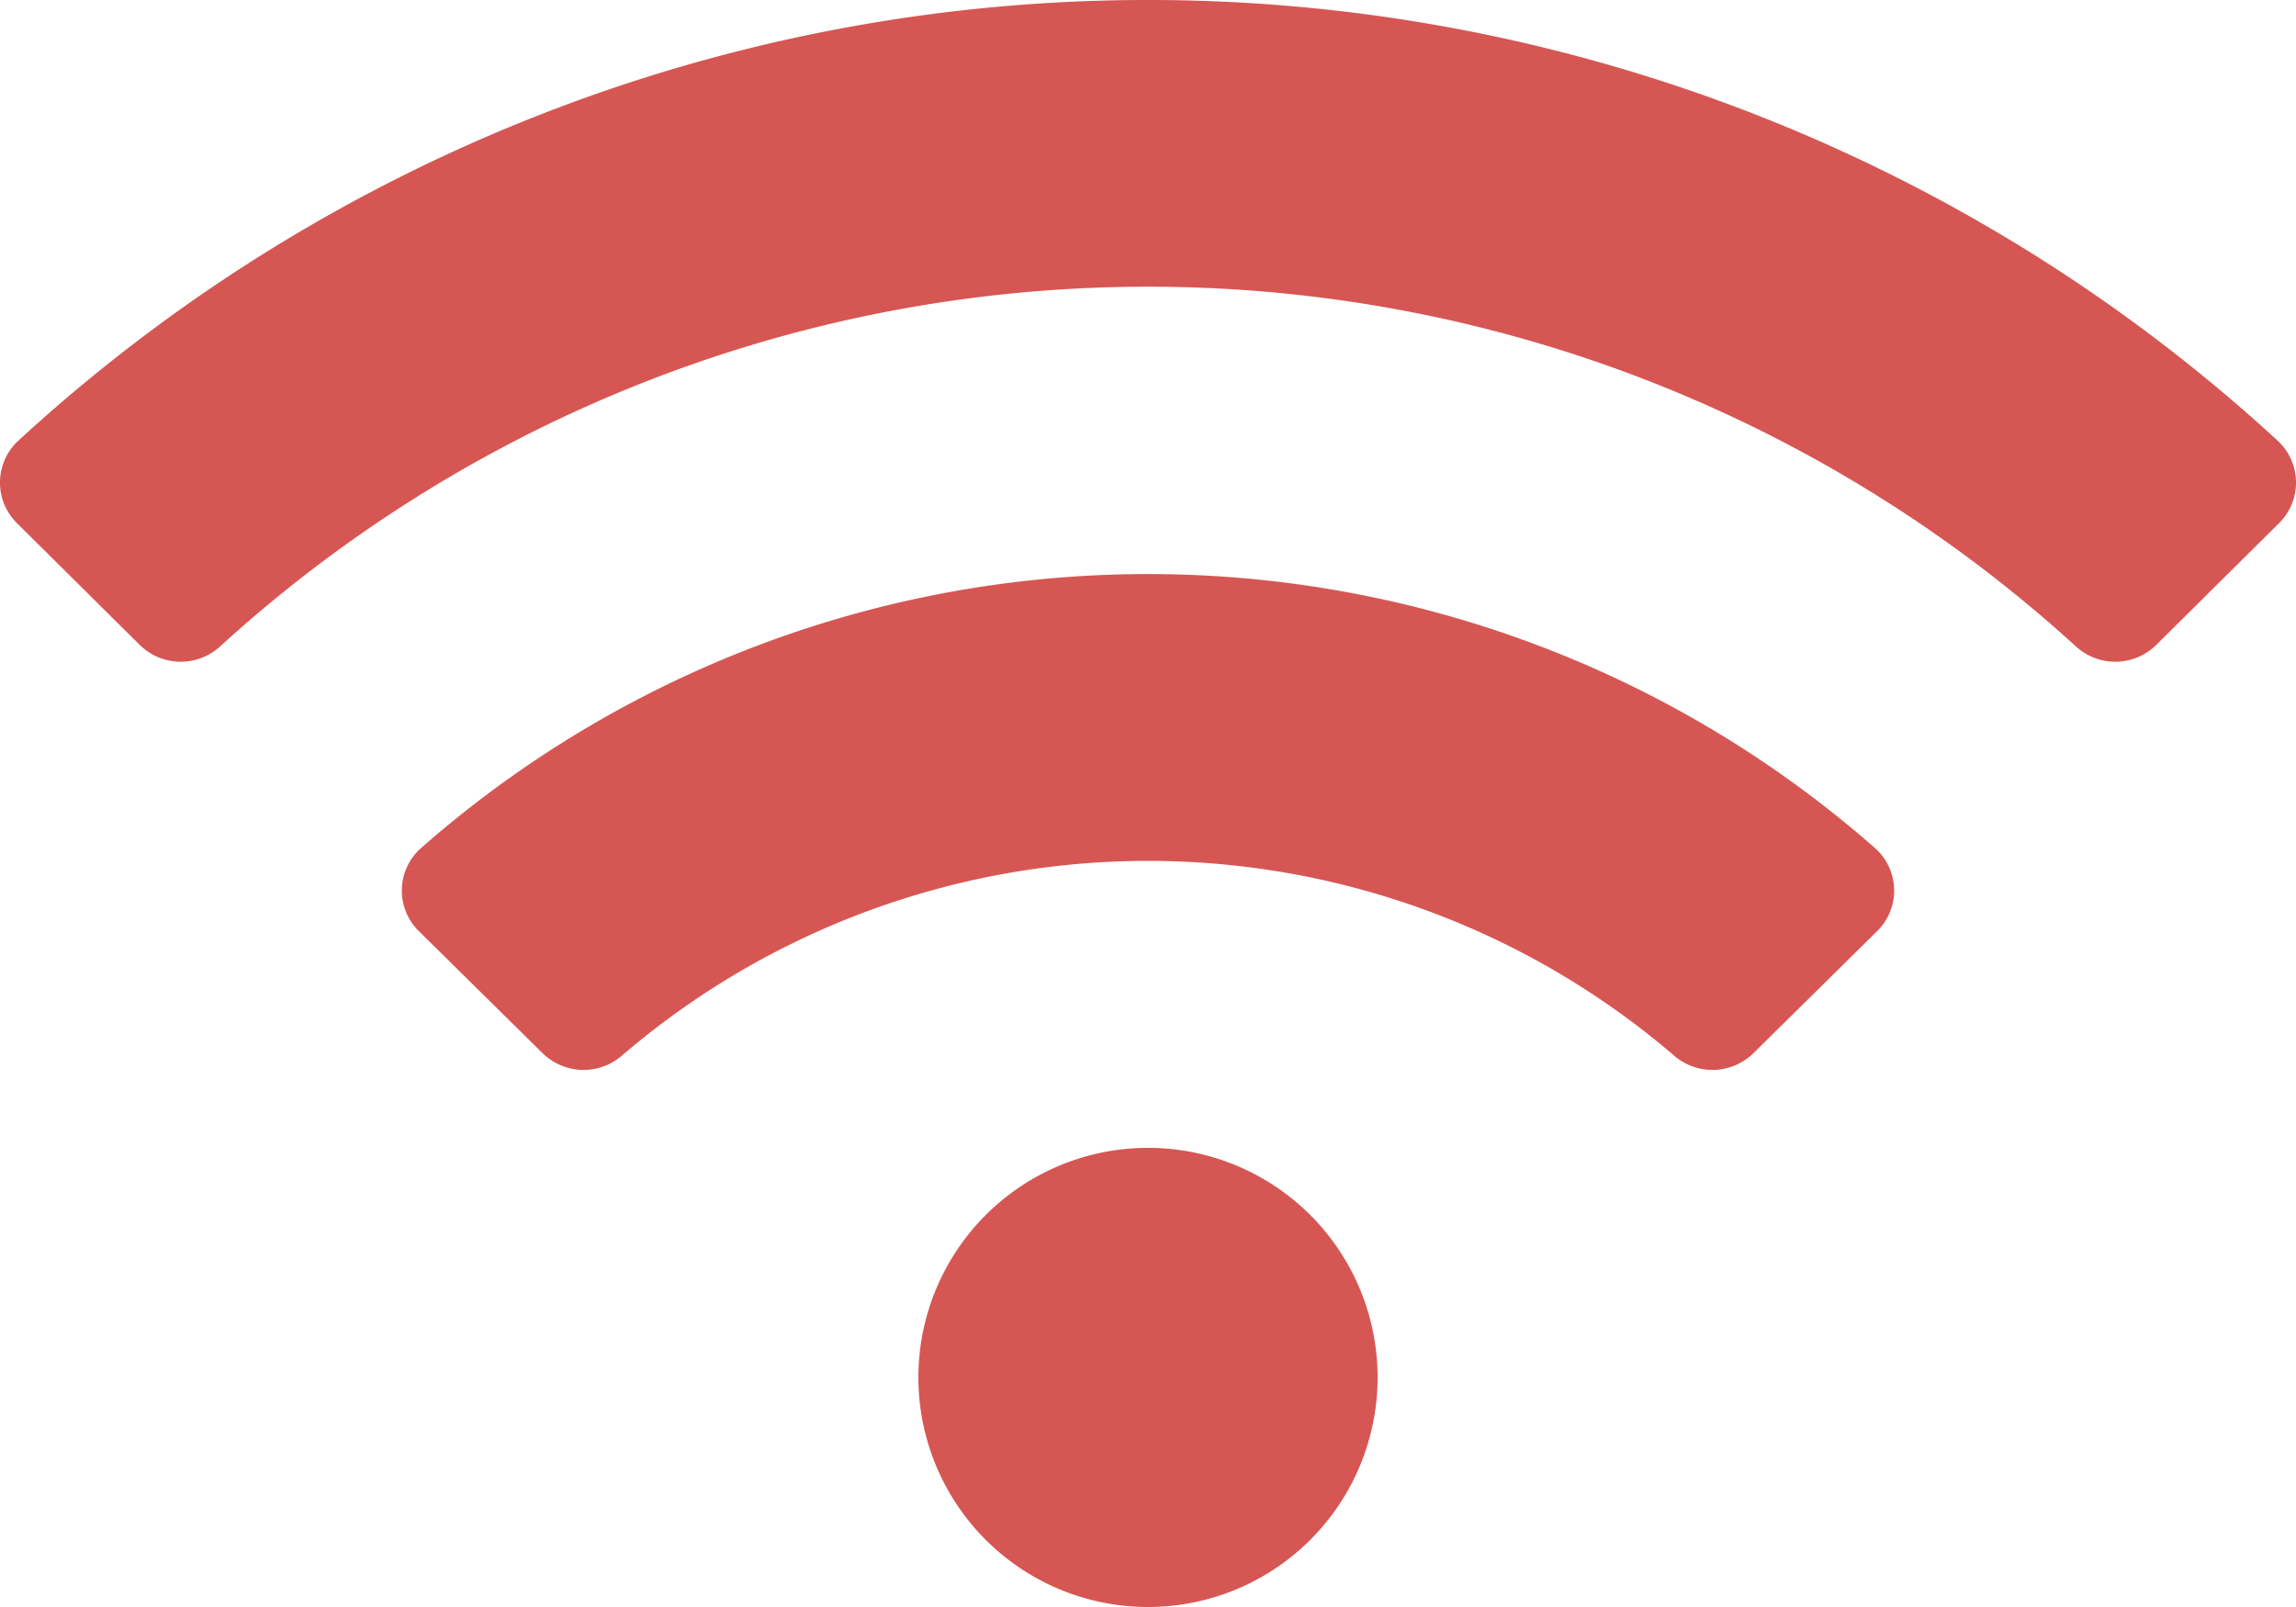 <svg xmlns="http://www.w3.org/2000/svg" width="18" height="12.6" viewBox="0 0 18 12.6">
  <path id="Icon_awesome-wifi" data-name="Icon awesome-wifi" d="M17.857,5.706a13.077,13.077,0,0,0-17.714,0,.447.447,0,0,0-.01.646l.963.955a.457.457,0,0,0,.63.011,10.791,10.791,0,0,1,14.548,0,.457.457,0,0,0,.63-.011l.963-.955A.447.447,0,0,0,17.857,5.706ZM9,11.25a1.8,1.8,0,1,0,1.8,1.8A1.8,1.8,0,0,0,9,11.25ZM14.7,8.9a8.634,8.634,0,0,0-11.4,0,.445.445,0,0,0-.016.651l.969.956a.459.459,0,0,0,.62.022,6.334,6.334,0,0,1,8.254,0,.459.459,0,0,0,.62-.022l.969-.956A.445.445,0,0,0,14.7,8.9Z" transform="translate(0 -2.25)" fill="#d65653"/>
</svg>

